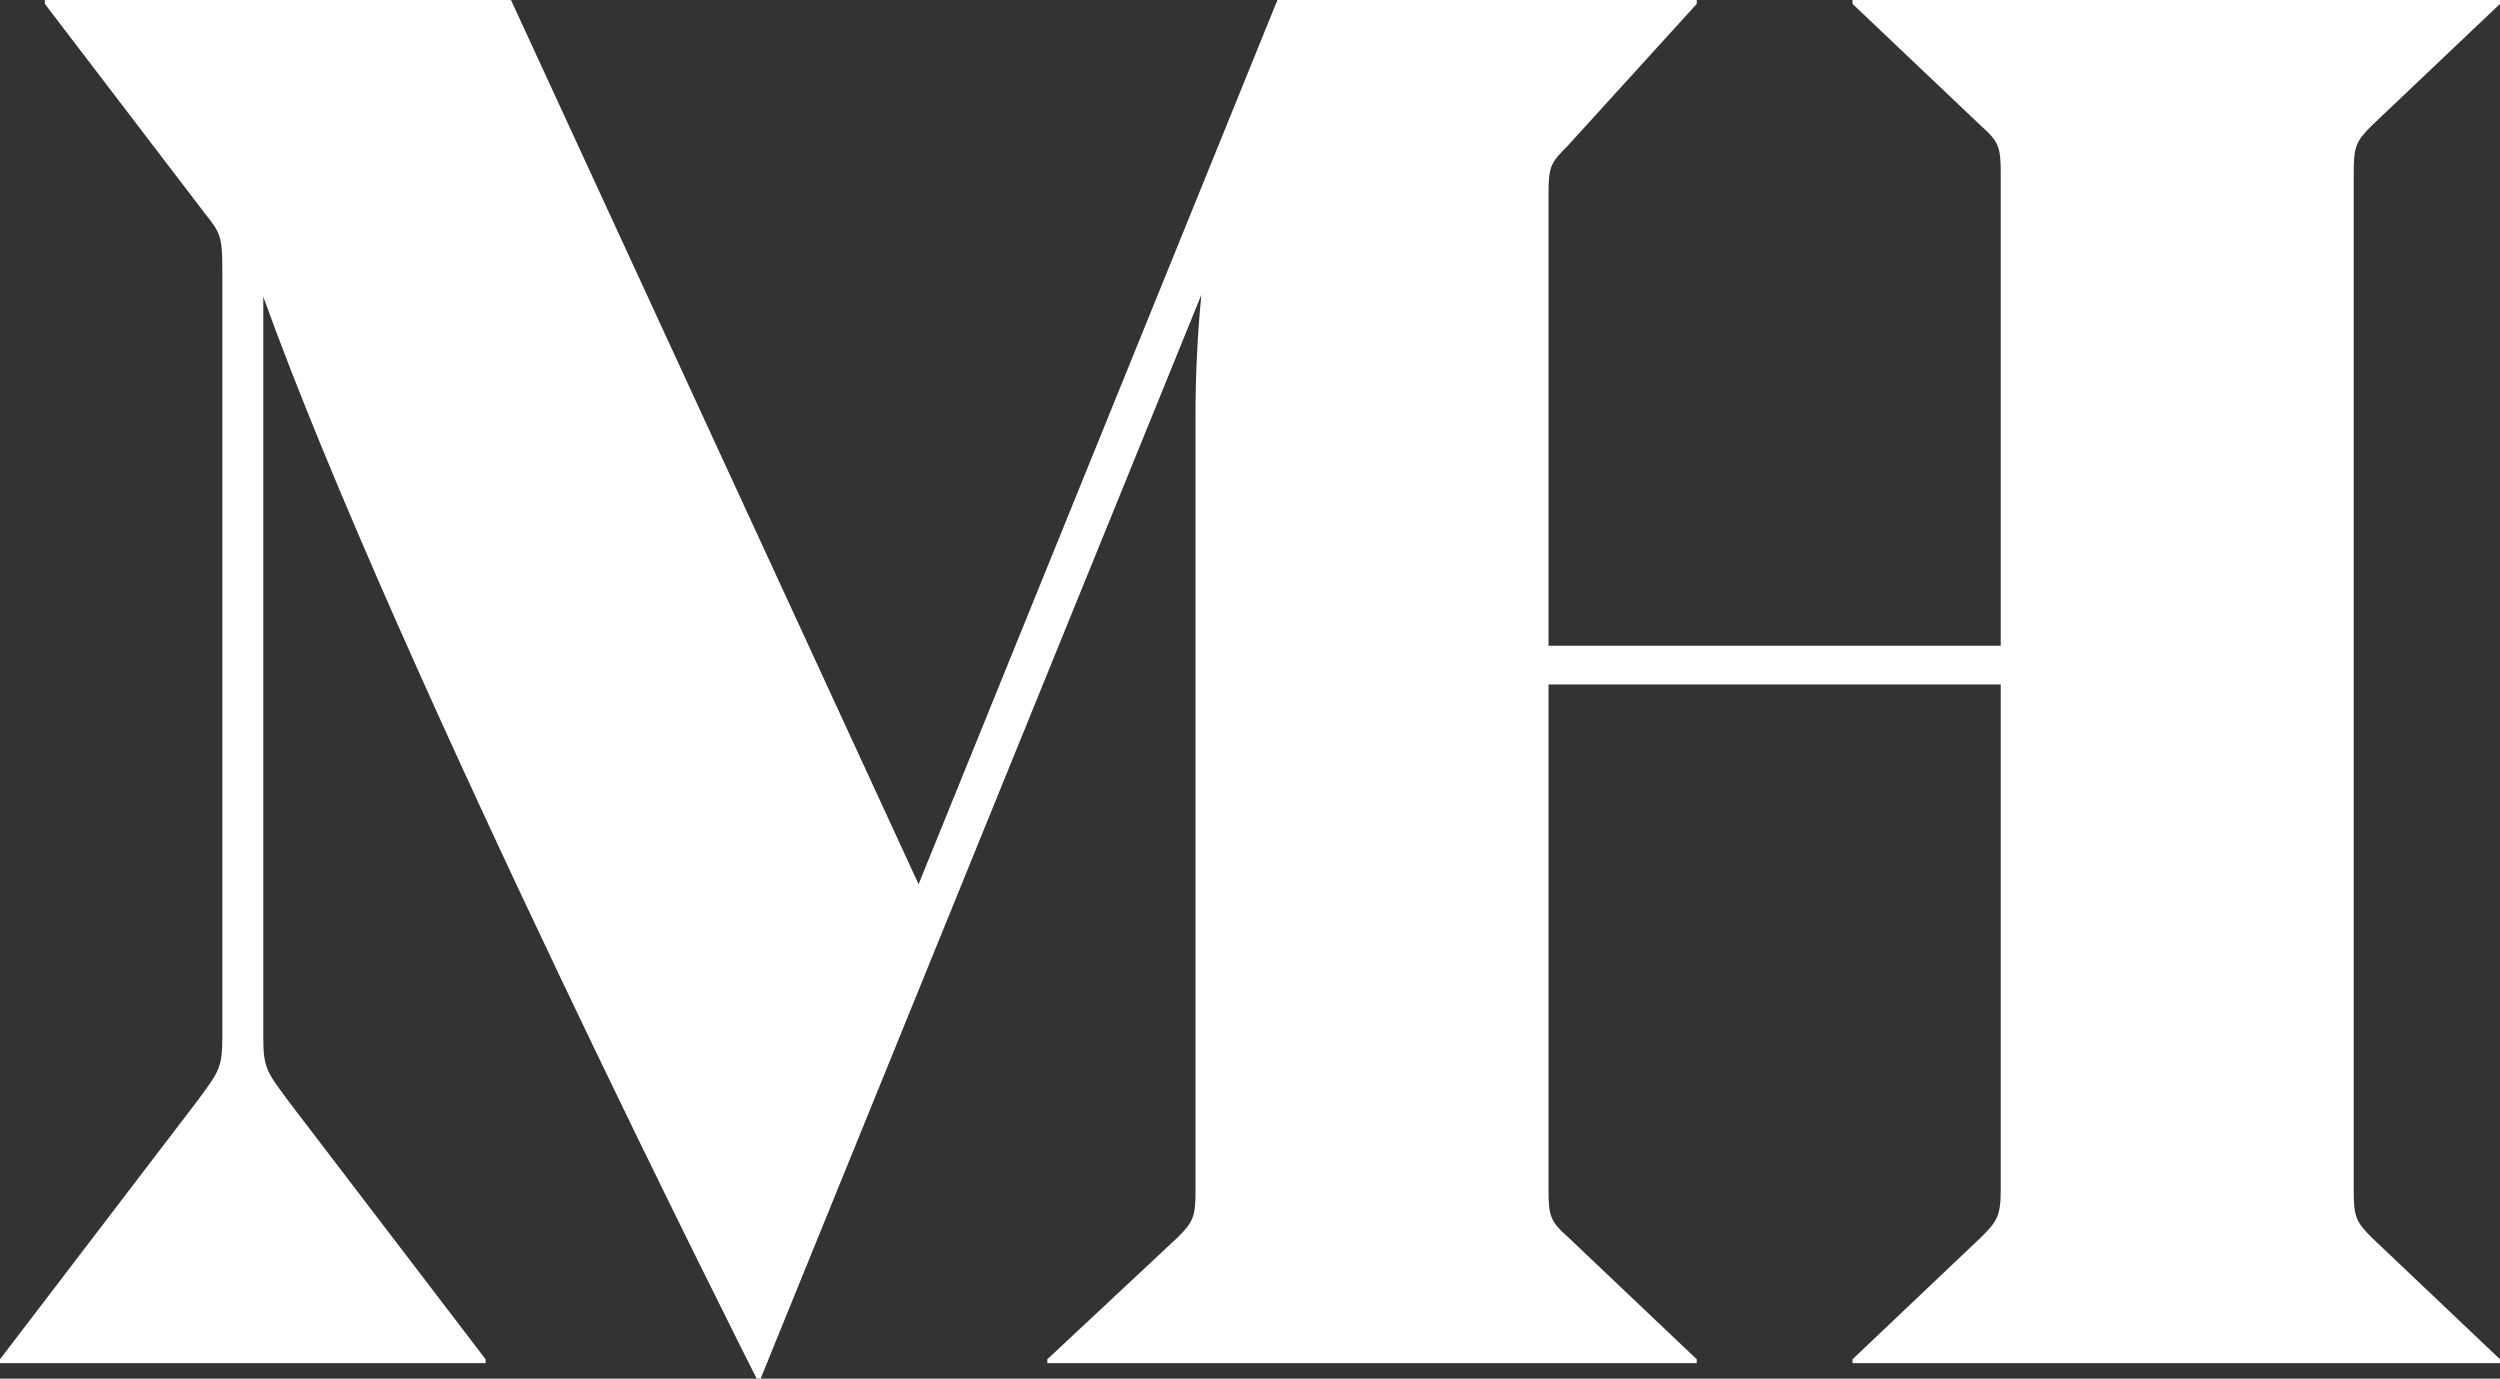 <svg width="544" height="300" viewBox="0 0 544 300" fill="none" xmlns="http://www.w3.org/2000/svg">
<rect x="0" y="0" width="544" height="300" fill="#333333" stroke="none"/>
<path d="M336.96 148.945V259.072C336.96 264.557 337.384 265.823 341.204 269.198L369.213 295.781V296.624H227.893V295.781L256.327 269.198C259.722 265.823 260.147 264.557 260.147 259.072V89.451C260.147 82.278 260.571 72.574 261.42 64.135L165.509 300H164.66C164.66 300 86.183 144.987 57.292 64.557V225.738C57.292 232.198 58.069 233.25 62.226 238.873C62.413 239.127 62.607 239.389 62.809 239.662L105.671 295.781V296.624H0V295.781L42.863 239.662C43.064 239.389 43.258 239.127 43.446 238.873C47.602 233.25 48.38 232.198 48.38 225.738V58.65C48.38 51.477 47.955 50.633 44.56 46.413L9.761 0.844V0H111.188L199.884 192.405L277.971 0H369.213V0.844L341.204 31.646C337.384 35.443 336.96 36.287 336.96 42.194V140.506H435.358V37.553C435.358 32.068 434.934 30.802 431.114 27.426L403.105 0.844V0H544V0.844L515.991 27.426C512.596 30.802 512.171 32.068 512.171 37.553V259.072C512.171 264.557 512.596 265.823 515.991 269.198L544 295.781V296.624H403.105V295.781L431.114 269.198C434.509 265.823 435.358 264.557 435.358 259.072V148.945H336.96Z" fill="white"/>
</svg>
